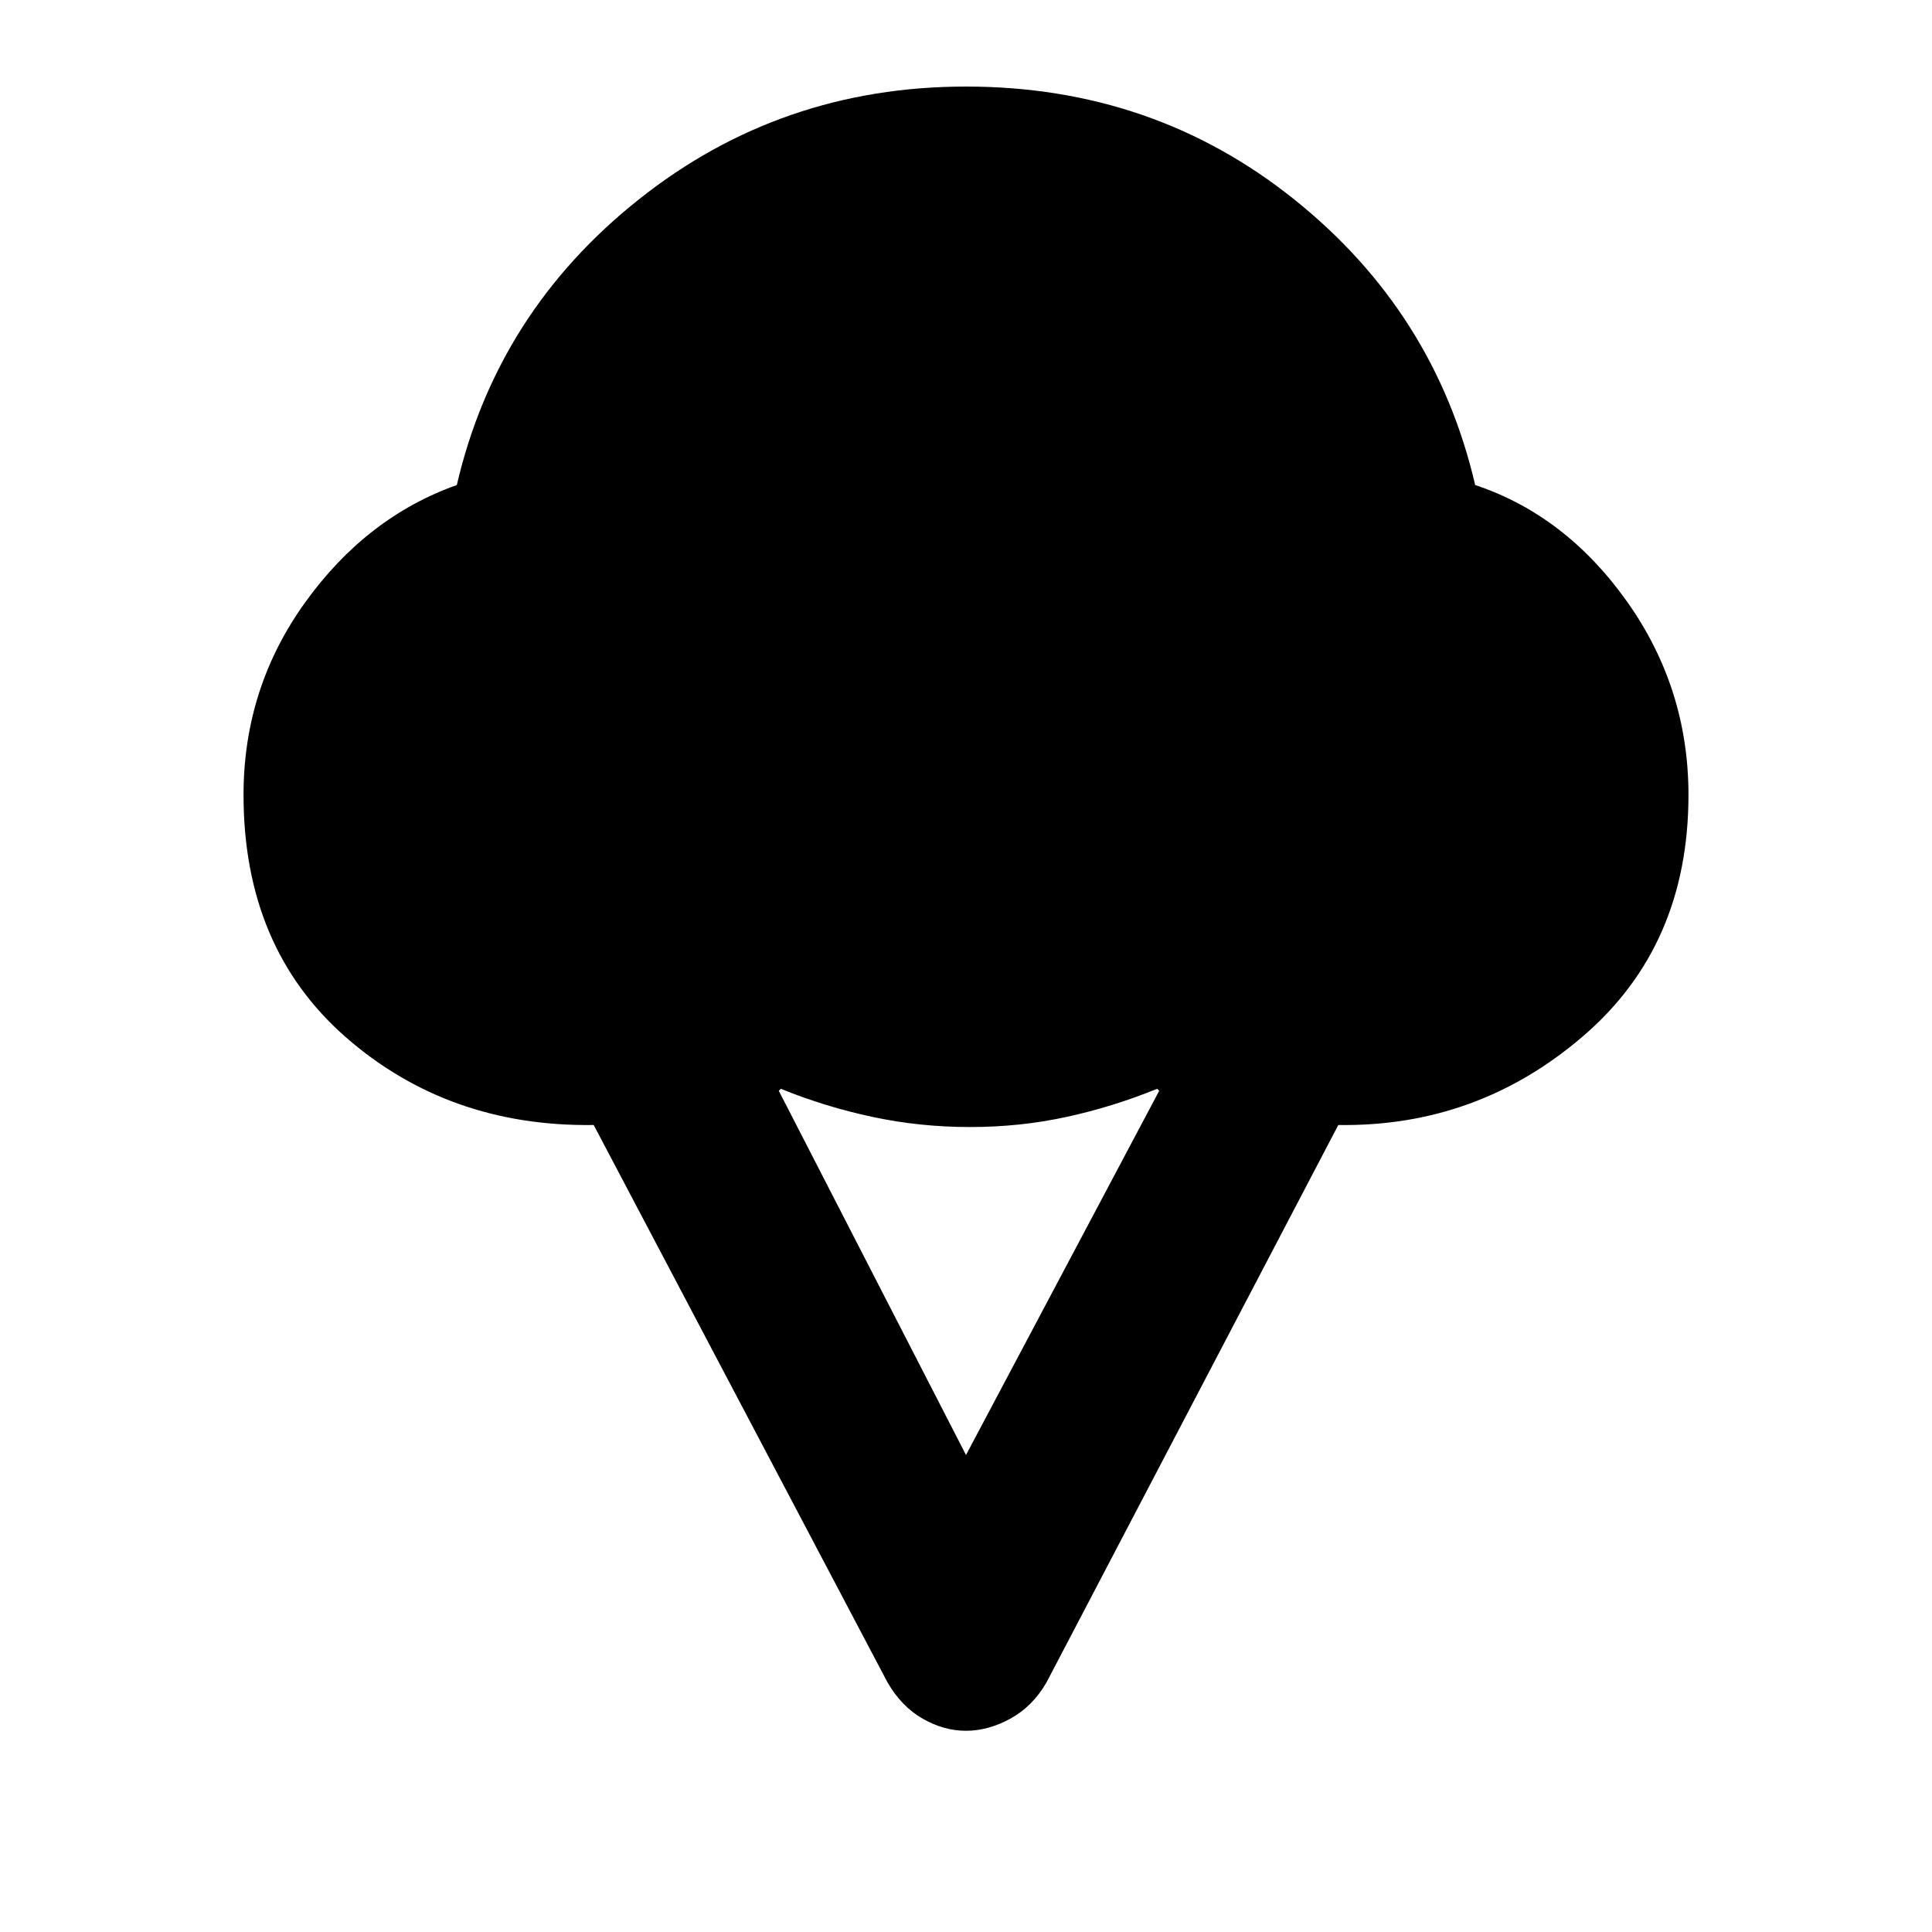 <svg xmlns="http://www.w3.org/2000/svg" height="20" width="20"><path d="M10 17.917Q9.771 17.917 9.552 17.792Q9.333 17.667 9.188 17.417L6.146 11.646Q4.646 11.667 3.583 10.74Q2.521 9.812 2.521 8.229Q2.521 7.125 3.156 6.24Q3.792 5.354 4.729 5.021Q5.146 3.229 6.615 2.063Q8.083 0.896 10 0.896Q11.938 0.896 13.396 2.063Q14.854 3.229 15.271 5.021Q16.208 5.333 16.844 6.229Q17.479 7.125 17.479 8.229Q17.479 9.792 16.385 10.729Q15.292 11.667 13.854 11.646L10.833 17.417Q10.688 17.667 10.458 17.792Q10.229 17.917 10 17.917ZM10 15.062 12 11.292 11.979 11.271Q11.521 11.458 11.042 11.562Q10.562 11.667 10.042 11.667Q9.521 11.667 9.031 11.562Q8.542 11.458 8.083 11.271L8.062 11.292Z"/></svg>